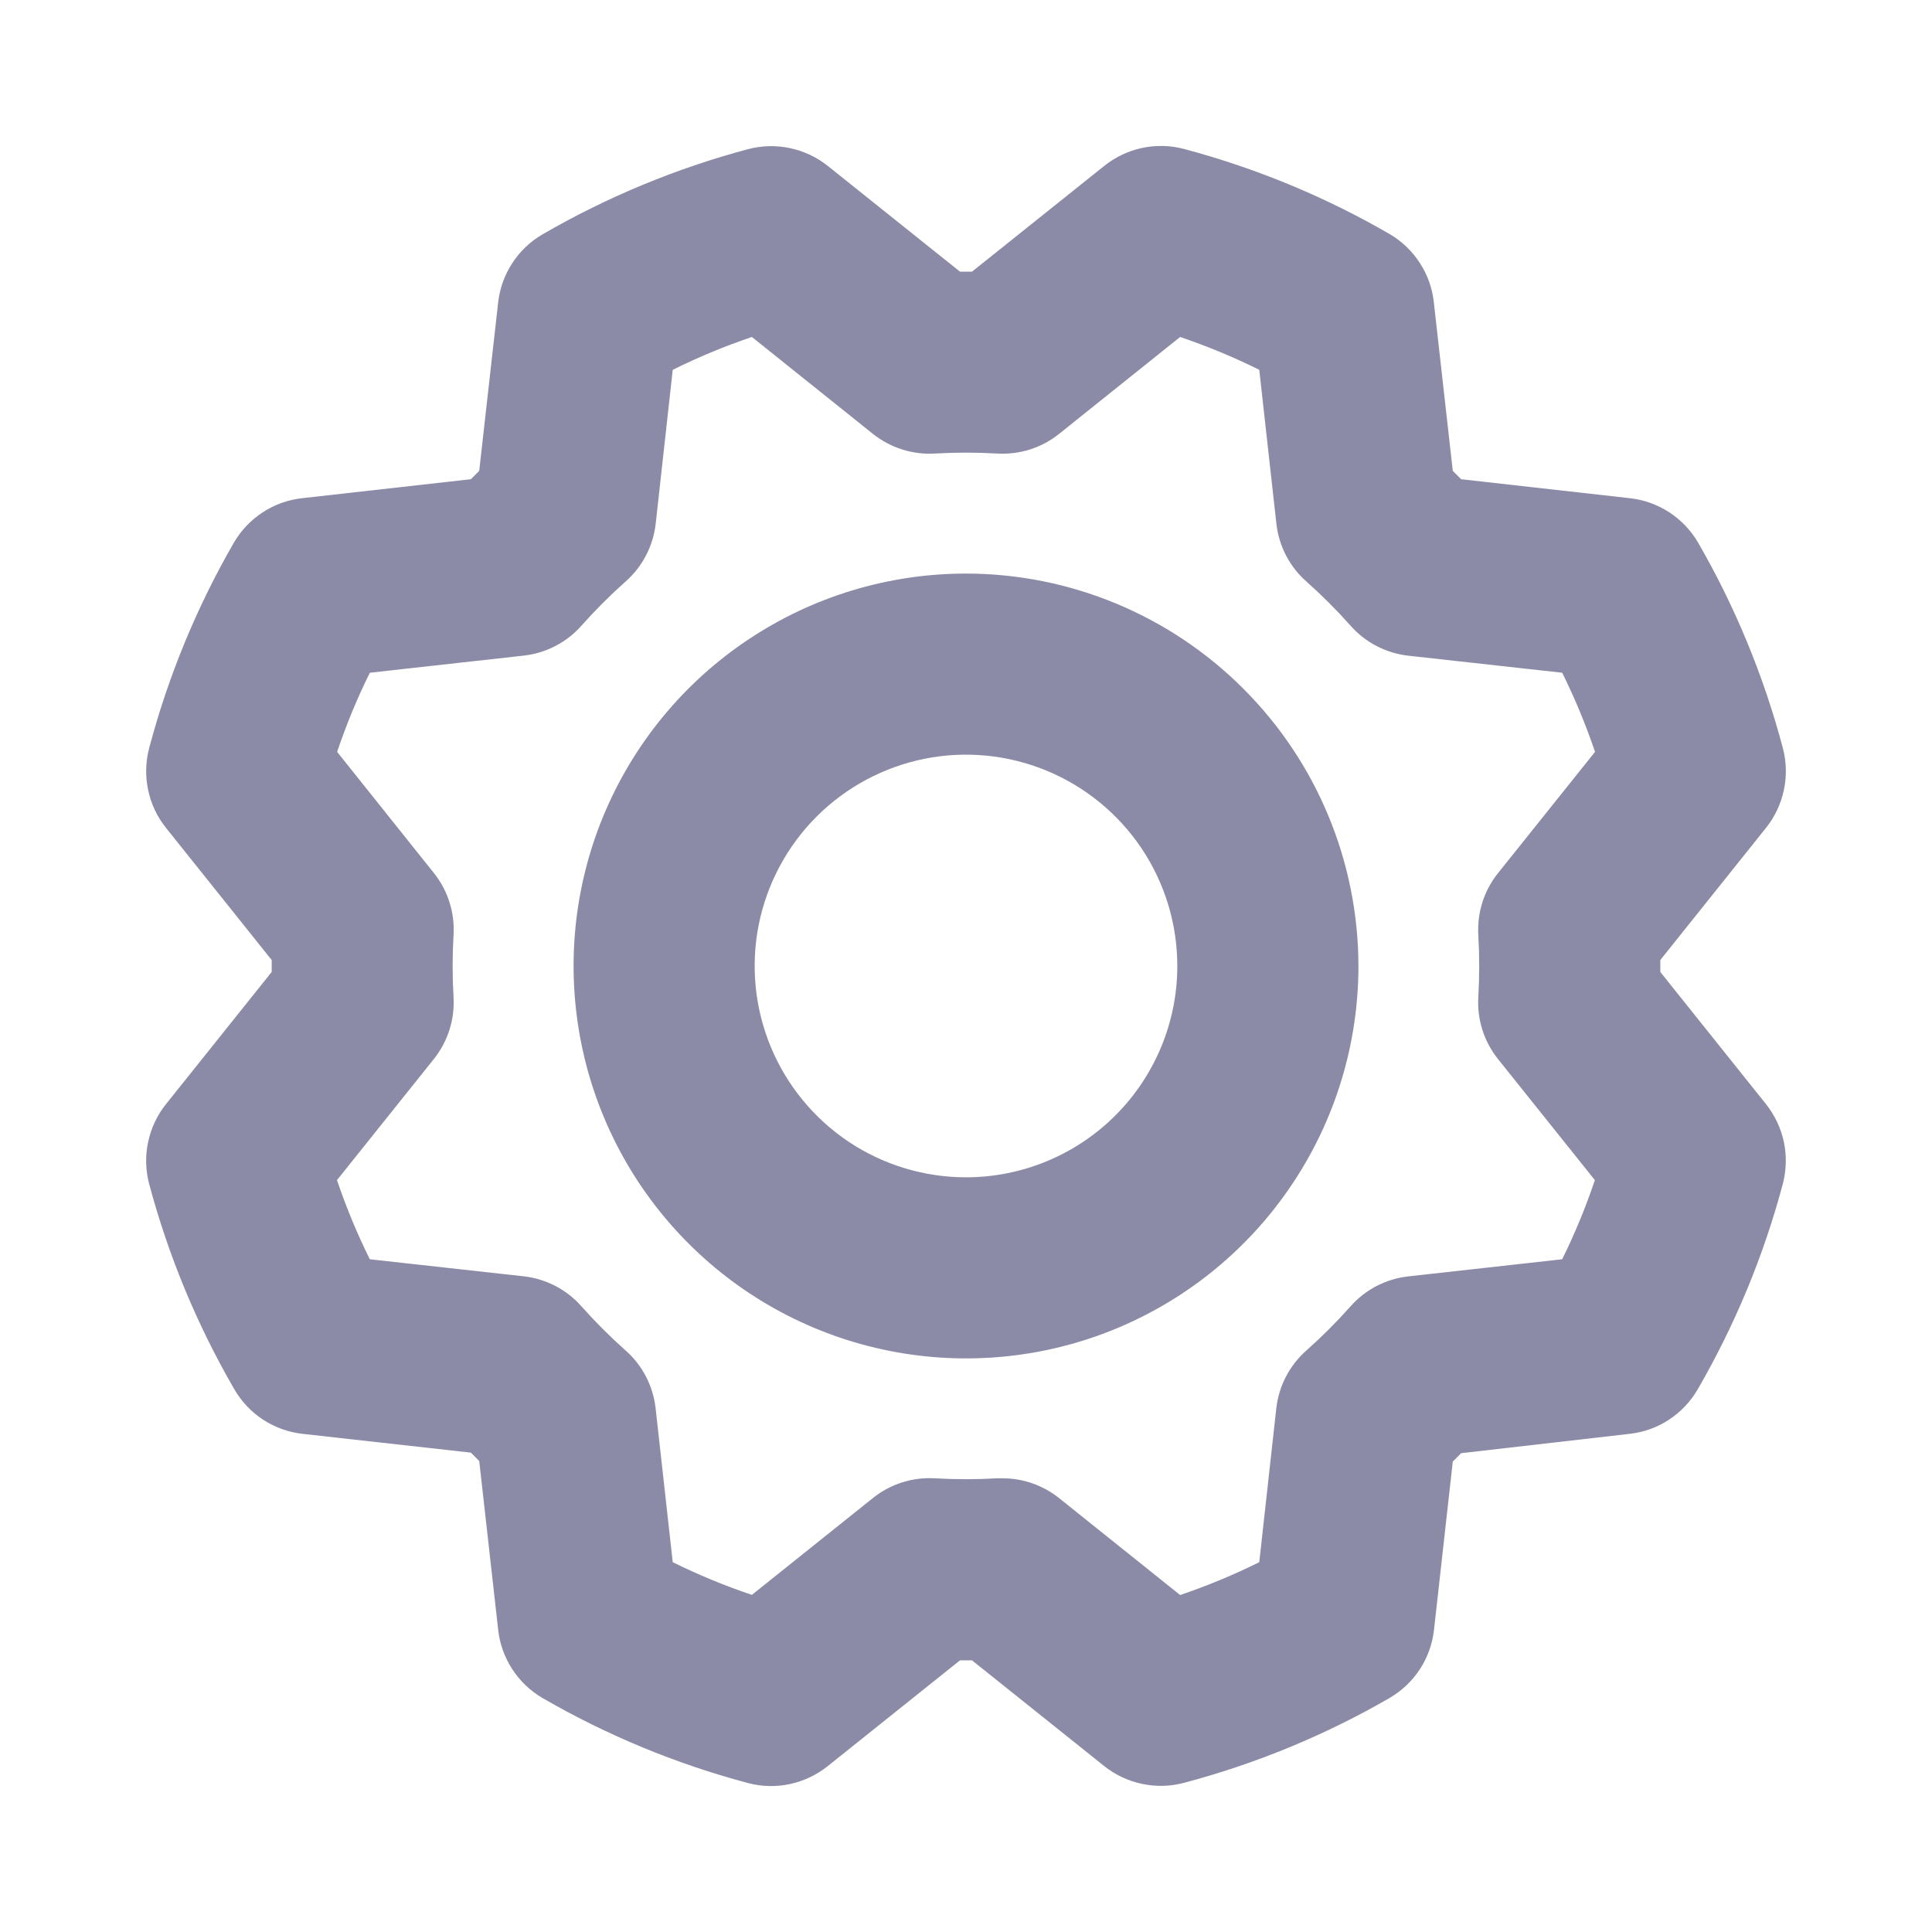 <svg width="24" height="24" viewBox="0 0 24 24" fill="none" xmlns="http://www.w3.org/2000/svg">
<path d="M12 7.125C11.036 7.125 10.093 7.411 9.292 7.947C8.49 8.482 7.865 9.244 7.496 10.134C7.127 11.025 7.031 12.005 7.219 12.951C7.407 13.897 7.871 14.765 8.553 15.447C9.235 16.129 10.103 16.593 11.049 16.781C11.995 16.969 12.975 16.873 13.866 16.504C14.756 16.135 15.518 15.51 16.053 14.708C16.589 13.907 16.875 12.964 16.875 12C16.873 10.707 16.359 9.468 15.445 8.555C14.532 7.641 13.293 7.126 12 7.125ZM12 14.625C11.481 14.625 10.973 14.471 10.542 14.183C10.11 13.894 9.774 13.484 9.575 13.005C9.376 12.525 9.324 11.997 9.425 11.488C9.527 10.979 9.777 10.511 10.144 10.144C10.511 9.777 10.979 9.527 11.488 9.425C11.997 9.324 12.525 9.376 13.005 9.575C13.484 9.774 13.894 10.11 14.183 10.542C14.471 10.973 14.625 11.481 14.625 12C14.625 12.696 14.348 13.364 13.856 13.856C13.364 14.348 12.696 14.625 12 14.625ZM20.625 12.074V11.926L21.938 10.284C22.048 10.147 22.124 9.985 22.16 9.813C22.197 9.64 22.192 9.462 22.147 9.292C21.91 8.398 21.556 7.54 21.094 6.74C21.005 6.587 20.881 6.458 20.733 6.362C20.584 6.266 20.415 6.206 20.24 6.188L18.151 5.953L18.047 5.849L17.812 3.759C17.794 3.584 17.734 3.415 17.638 3.267C17.542 3.119 17.413 2.995 17.26 2.906C16.46 2.443 15.601 2.088 14.707 1.85C14.537 1.805 14.358 1.801 14.186 1.838C14.014 1.875 13.853 1.952 13.716 2.062L12.074 3.375H11.926L10.284 2.062C10.147 1.952 9.985 1.876 9.813 1.84C9.64 1.803 9.462 1.808 9.292 1.853C8.398 2.092 7.54 2.447 6.74 2.911C6.588 2.999 6.458 3.122 6.363 3.27C6.267 3.417 6.207 3.585 6.188 3.76L5.953 5.849L5.849 5.953L3.759 6.188C3.584 6.206 3.415 6.266 3.267 6.362C3.119 6.458 2.995 6.587 2.906 6.74C2.444 7.54 2.09 8.399 1.853 9.293C1.808 9.463 1.804 9.641 1.84 9.813C1.876 9.986 1.952 10.147 2.062 10.284L3.375 11.926V12.074L2.062 13.716C1.952 13.853 1.876 14.015 1.84 14.187C1.803 14.36 1.808 14.538 1.853 14.708C2.092 15.602 2.448 16.46 2.912 17.26C3 17.412 3.123 17.541 3.27 17.637C3.418 17.733 3.586 17.793 3.76 17.812L5.849 18.045L5.953 18.149L6.188 20.241C6.206 20.416 6.266 20.585 6.362 20.733C6.458 20.881 6.587 21.005 6.74 21.094C7.54 21.557 8.399 21.912 9.293 22.15C9.463 22.195 9.642 22.199 9.814 22.162C9.986 22.125 10.147 22.048 10.284 21.938L11.926 20.625H12.074L13.716 21.938C13.853 22.048 14.015 22.124 14.187 22.16C14.36 22.197 14.538 22.192 14.708 22.147C15.602 21.91 16.46 21.556 17.26 21.094C17.413 21.005 17.542 20.883 17.639 20.735C17.735 20.587 17.795 20.419 17.814 20.244L18.047 18.156L18.151 18.052L20.241 17.812C20.416 17.793 20.584 17.733 20.731 17.637C20.879 17.54 21.002 17.411 21.09 17.258C21.553 16.458 21.909 15.6 22.147 14.706C22.191 14.536 22.196 14.358 22.16 14.186C22.123 14.014 22.047 13.853 21.938 13.716L20.625 12.074ZM18.364 11.616C18.379 11.872 18.379 12.128 18.364 12.384C18.347 12.663 18.434 12.937 18.608 13.155L19.812 14.66C19.699 14.996 19.563 15.325 19.406 15.643L17.491 15.856C17.214 15.888 16.958 16.021 16.774 16.231C16.603 16.423 16.422 16.604 16.23 16.775C16.02 16.959 15.887 17.215 15.855 17.492L15.643 19.406C15.325 19.564 14.996 19.7 14.66 19.814L13.155 18.609C12.955 18.45 12.707 18.363 12.452 18.364C12.429 18.364 12.407 18.364 12.384 18.364C12.128 18.379 11.872 18.379 11.616 18.364C11.338 18.347 11.063 18.434 10.845 18.608L9.34 19.812C9.004 19.699 8.675 19.563 8.357 19.406L8.144 17.491C8.112 17.214 7.979 16.958 7.769 16.774C7.577 16.603 7.396 16.422 7.225 16.23C7.041 16.02 6.785 15.887 6.508 15.855L4.594 15.643C4.436 15.325 4.3 14.996 4.186 14.66L5.39 13.155C5.564 12.937 5.651 12.663 5.634 12.384C5.619 12.128 5.619 11.872 5.634 11.616C5.651 11.337 5.564 11.063 5.39 10.845L4.188 9.34C4.301 9.004 4.437 8.675 4.594 8.357L6.509 8.144C6.786 8.112 7.042 7.979 7.226 7.769C7.397 7.577 7.578 7.396 7.77 7.225C7.98 7.041 8.113 6.785 8.145 6.508L8.357 4.594C8.675 4.436 9.004 4.3 9.34 4.186L10.845 5.391C11.063 5.564 11.338 5.651 11.616 5.634C11.872 5.619 12.128 5.619 12.384 5.634C12.663 5.651 12.937 5.565 13.155 5.391L14.66 4.186C14.996 4.3 15.325 4.436 15.643 4.594L15.856 6.509C15.888 6.786 16.021 7.042 16.231 7.226C16.423 7.397 16.604 7.578 16.775 7.77C16.959 7.98 17.215 8.113 17.492 8.145L19.406 8.357C19.564 8.675 19.7 9.004 19.814 9.34L18.61 10.845C18.435 11.062 18.348 11.337 18.364 11.616Z" fill="#8B8BA7"/>
</svg>
